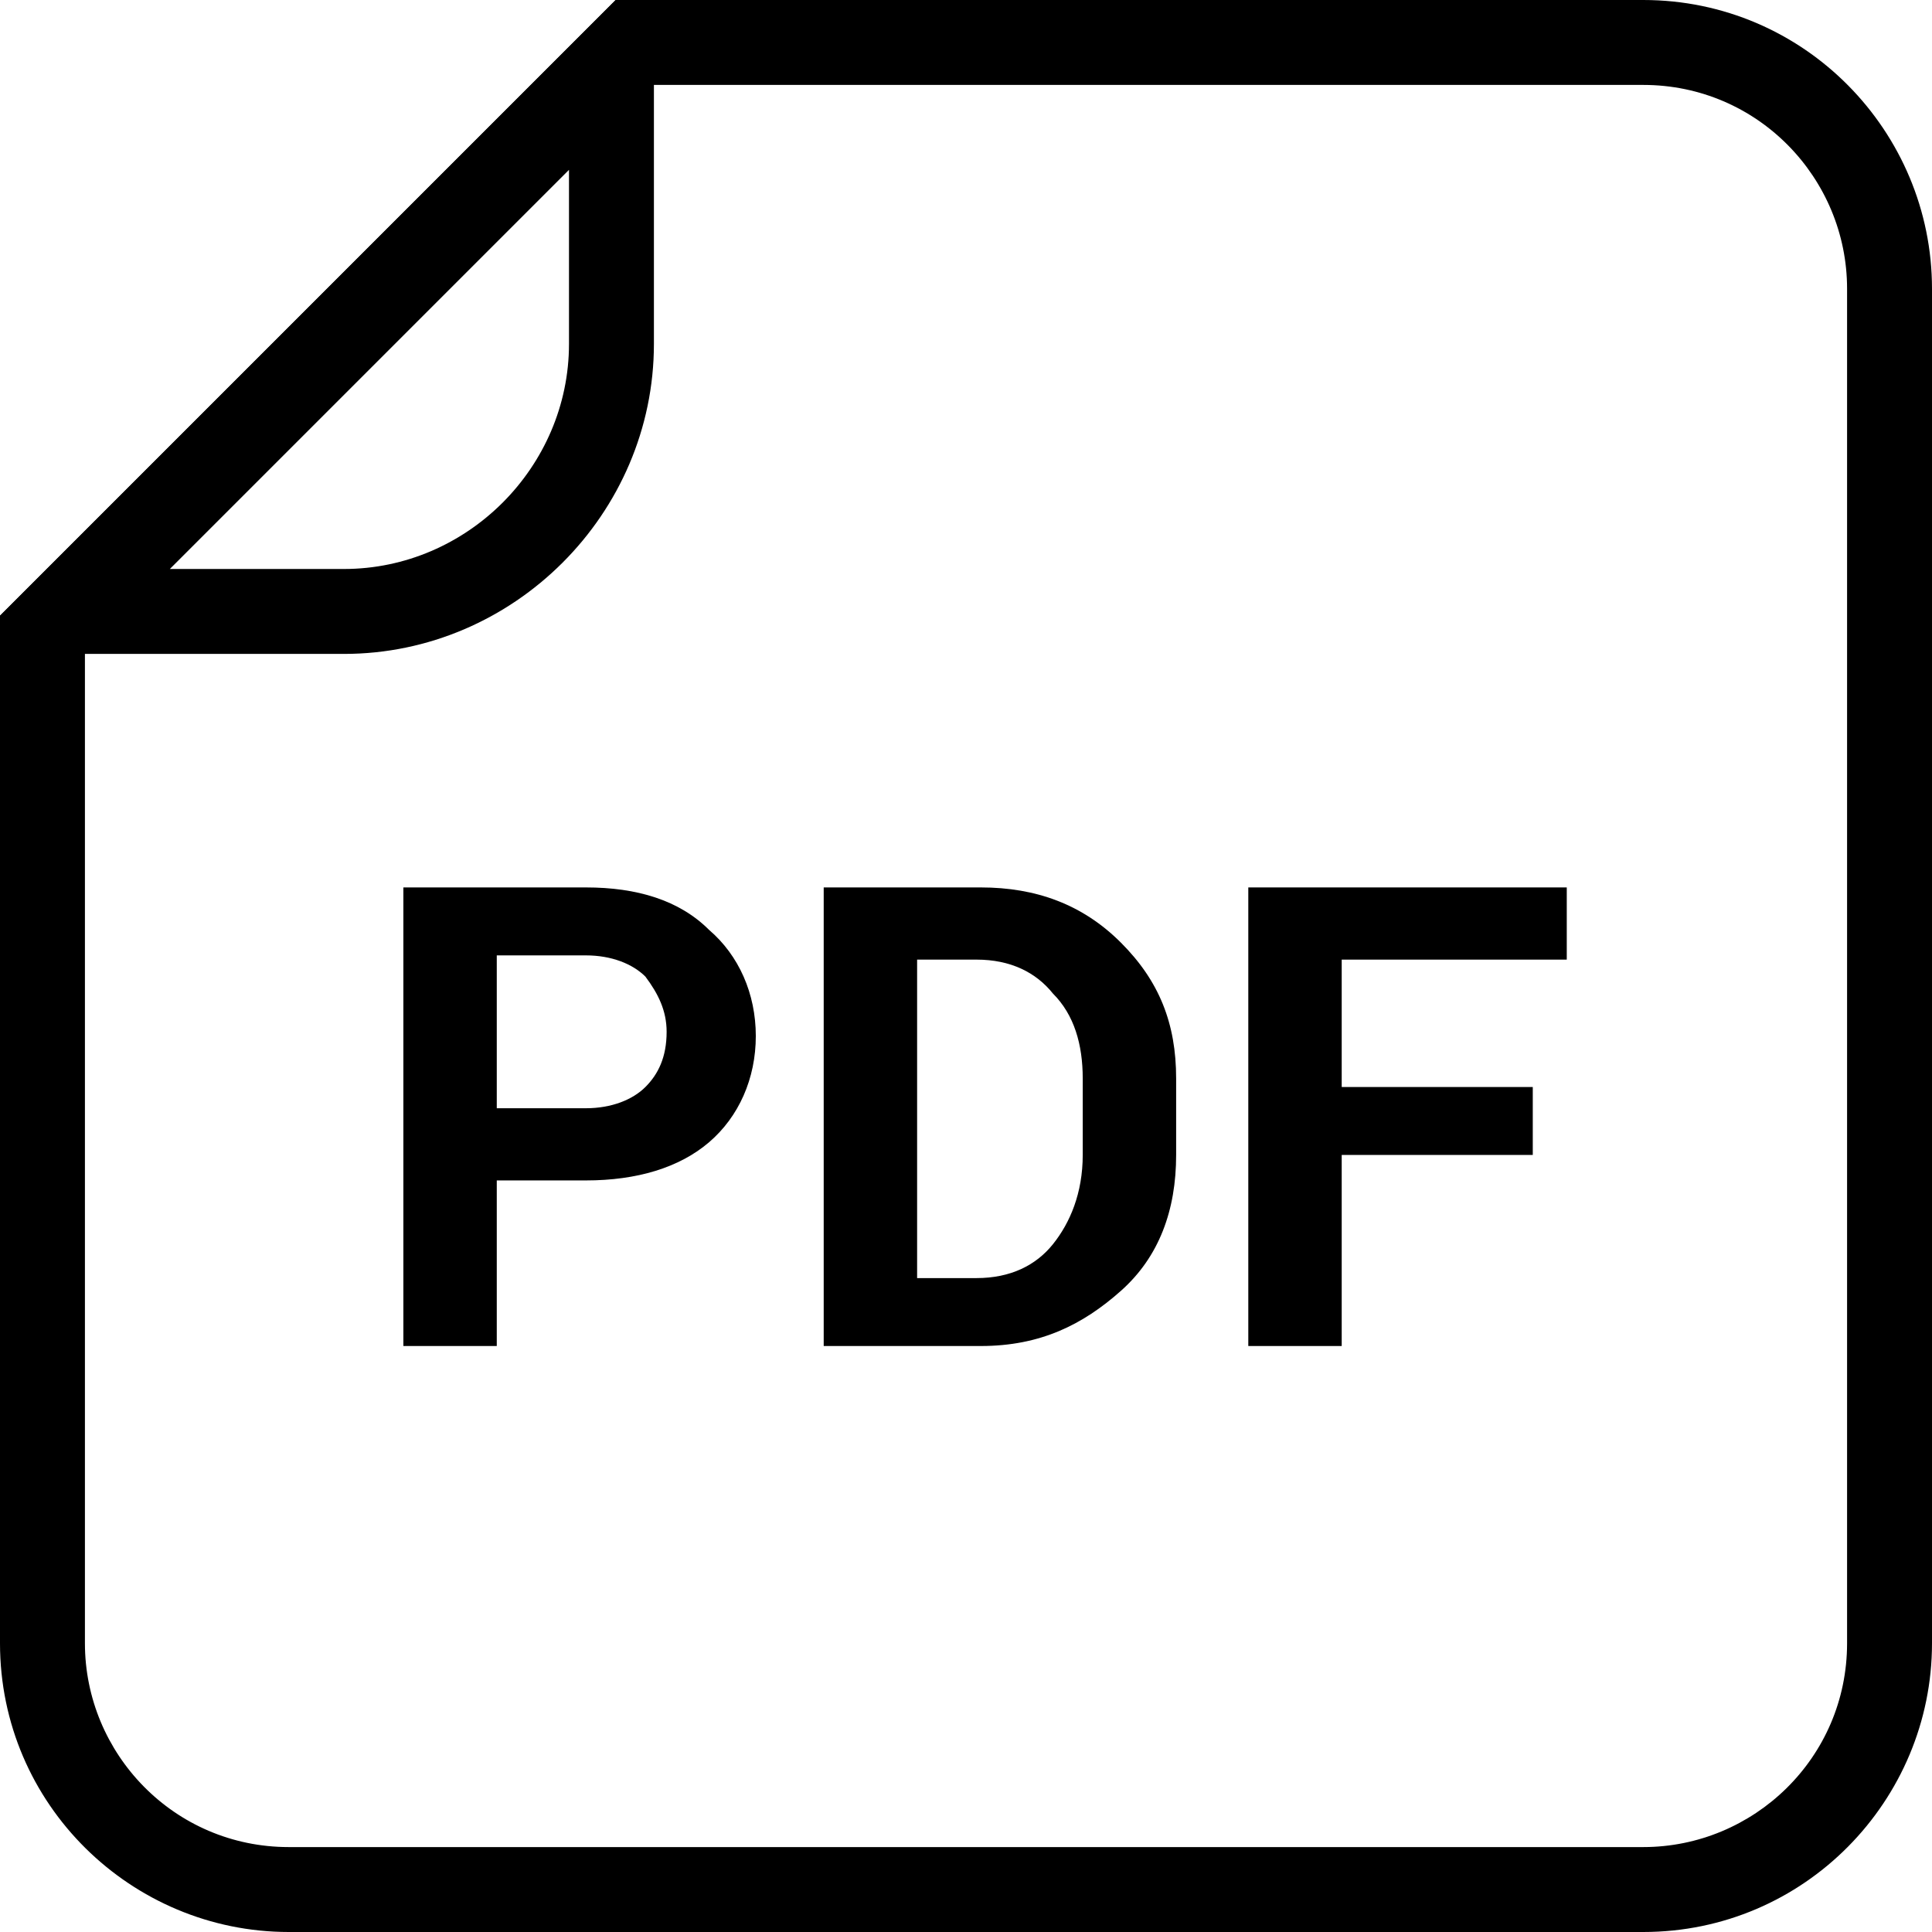 <svg viewBox="0 0 69 69" fill="currentColor" xmlns="http://www.w3.org/2000/svg">
<path d="M58.688 3.033C62.782 3.033 65.967 6.369 65.967 10.312V58.688C65.967 62.782 62.631 65.967 58.688 65.967H10.312C6.218 65.967 3.033 62.631 3.033 58.688V23.202L23.202 3.033H58.688ZM58.688 0H21.989L0 21.989V58.688C0 64.451 4.701 69 10.312 69H58.688C64.451 69 69 64.299 69 58.688V10.312C69 4.701 64.451 0 58.688 0Z"/>
<path d="M20.321 6.066V12.284C20.321 16.681 16.681 20.321 12.284 20.321H6.066L20.321 6.066ZM23.354 0H21.989L0 21.989V23.354H12.284C18.349 23.354 23.354 18.349 23.354 12.284V0Z"/>
<path d="M17.742 42.158V48.072H14.406V31.694H20.927C22.747 31.694 24.263 32.149 25.325 33.211C26.387 34.121 26.993 35.486 26.993 37.002C26.993 38.519 26.387 39.883 25.325 40.793C24.263 41.703 22.747 42.158 20.927 42.158H17.742ZM17.742 39.58H20.927C21.837 39.58 22.595 39.277 23.05 38.822C23.505 38.367 23.808 37.76 23.808 36.85C23.808 36.092 23.505 35.486 23.05 34.879C22.595 34.424 21.837 34.121 20.927 34.121H17.742V39.58Z"/>
<path d="M29.418 48.072V31.694H35.029C37 31.694 38.669 32.301 40.033 33.666C41.398 35.031 42.005 36.547 42.005 38.519V41.248C42.005 43.22 41.398 44.888 40.033 46.101C38.669 47.314 37.152 48.072 35.029 48.072H29.418ZM32.754 34.272V45.646H34.877C36.09 45.646 37 45.191 37.607 44.433C38.214 43.675 38.669 42.613 38.669 41.248V38.519C38.669 37.305 38.365 36.244 37.607 35.486C37 34.727 36.09 34.272 34.877 34.272H32.754Z"/>
<path d="M54.742 41.248H47.918V48.072H44.582V31.694H55.956V34.272H47.918V38.822H54.742V41.248Z"/>
</svg>
